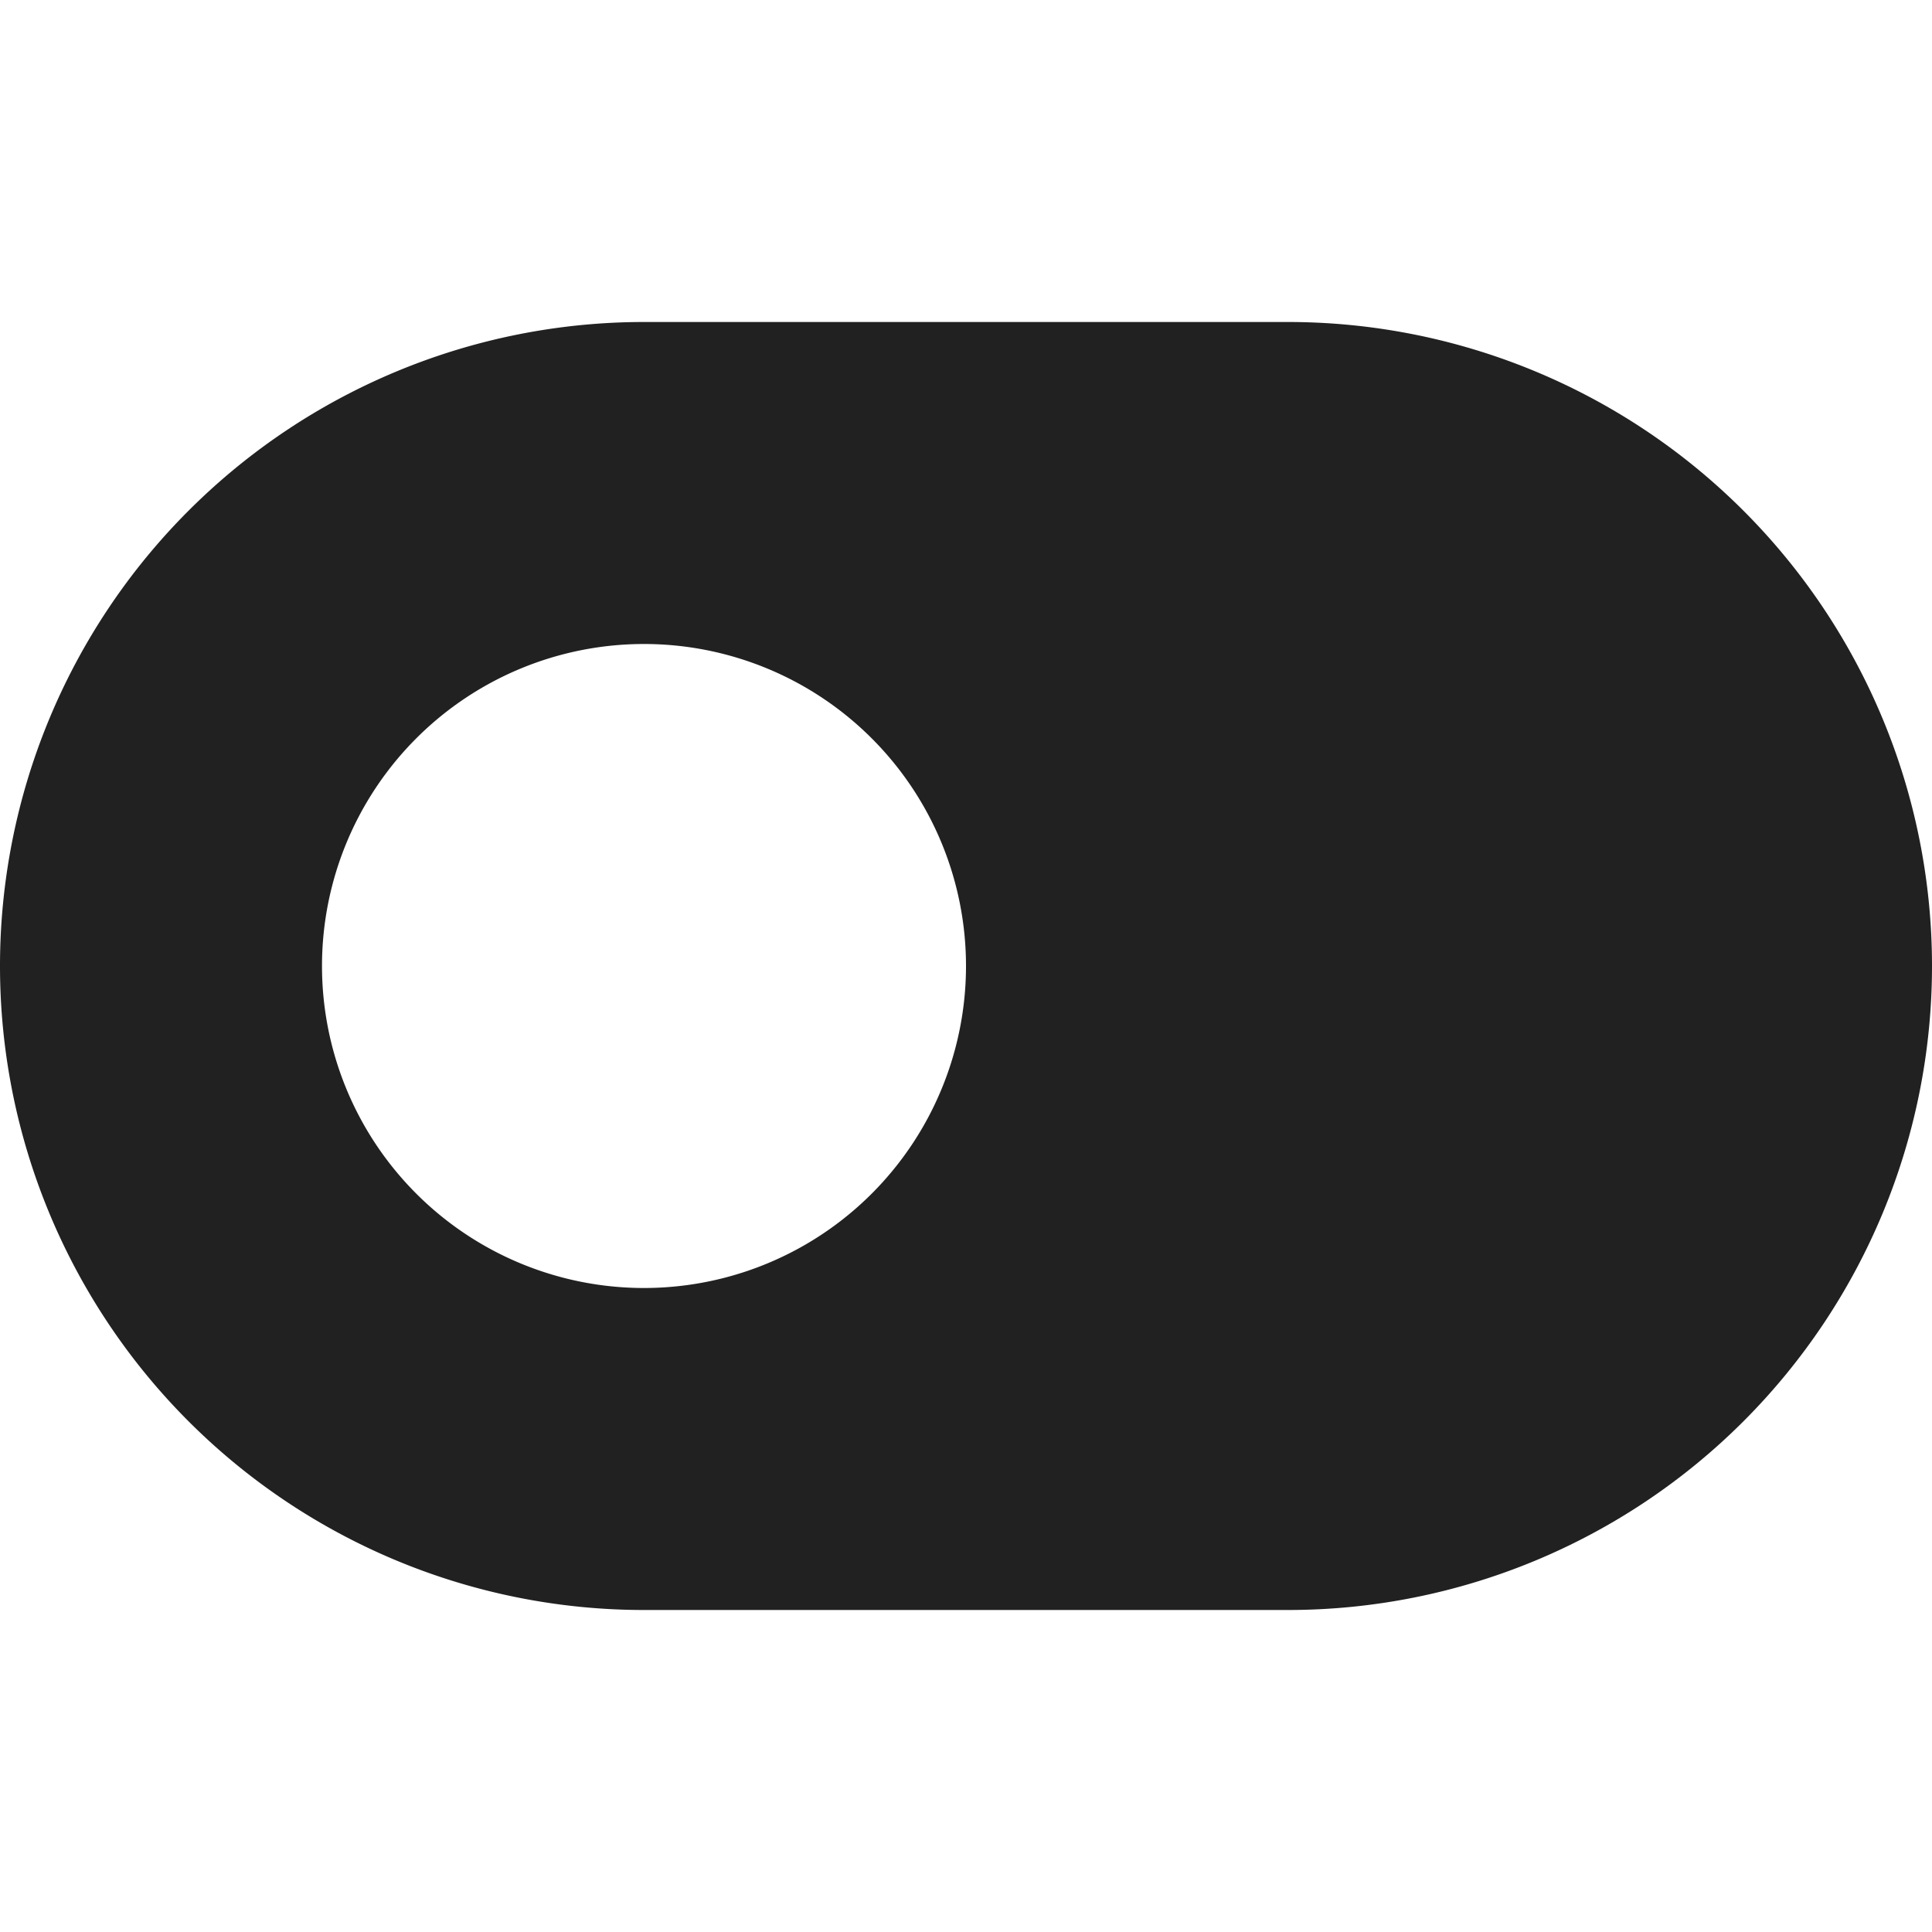 <svg xmlns="http://www.w3.org/2000/svg" height="12" width="12" viewBox="0 0 12 12"><title>toggle</title><g fill="#212121" class="nc-icon-wrapper"><path d="M8,2H4a4,4,0,0,0,0,8H8A4,4,0,0,0,8,2ZM4,8A2,2,0,1,1,6,6,2,2,0,0,1,4,8Z" fill="#212121"></path></g></svg>